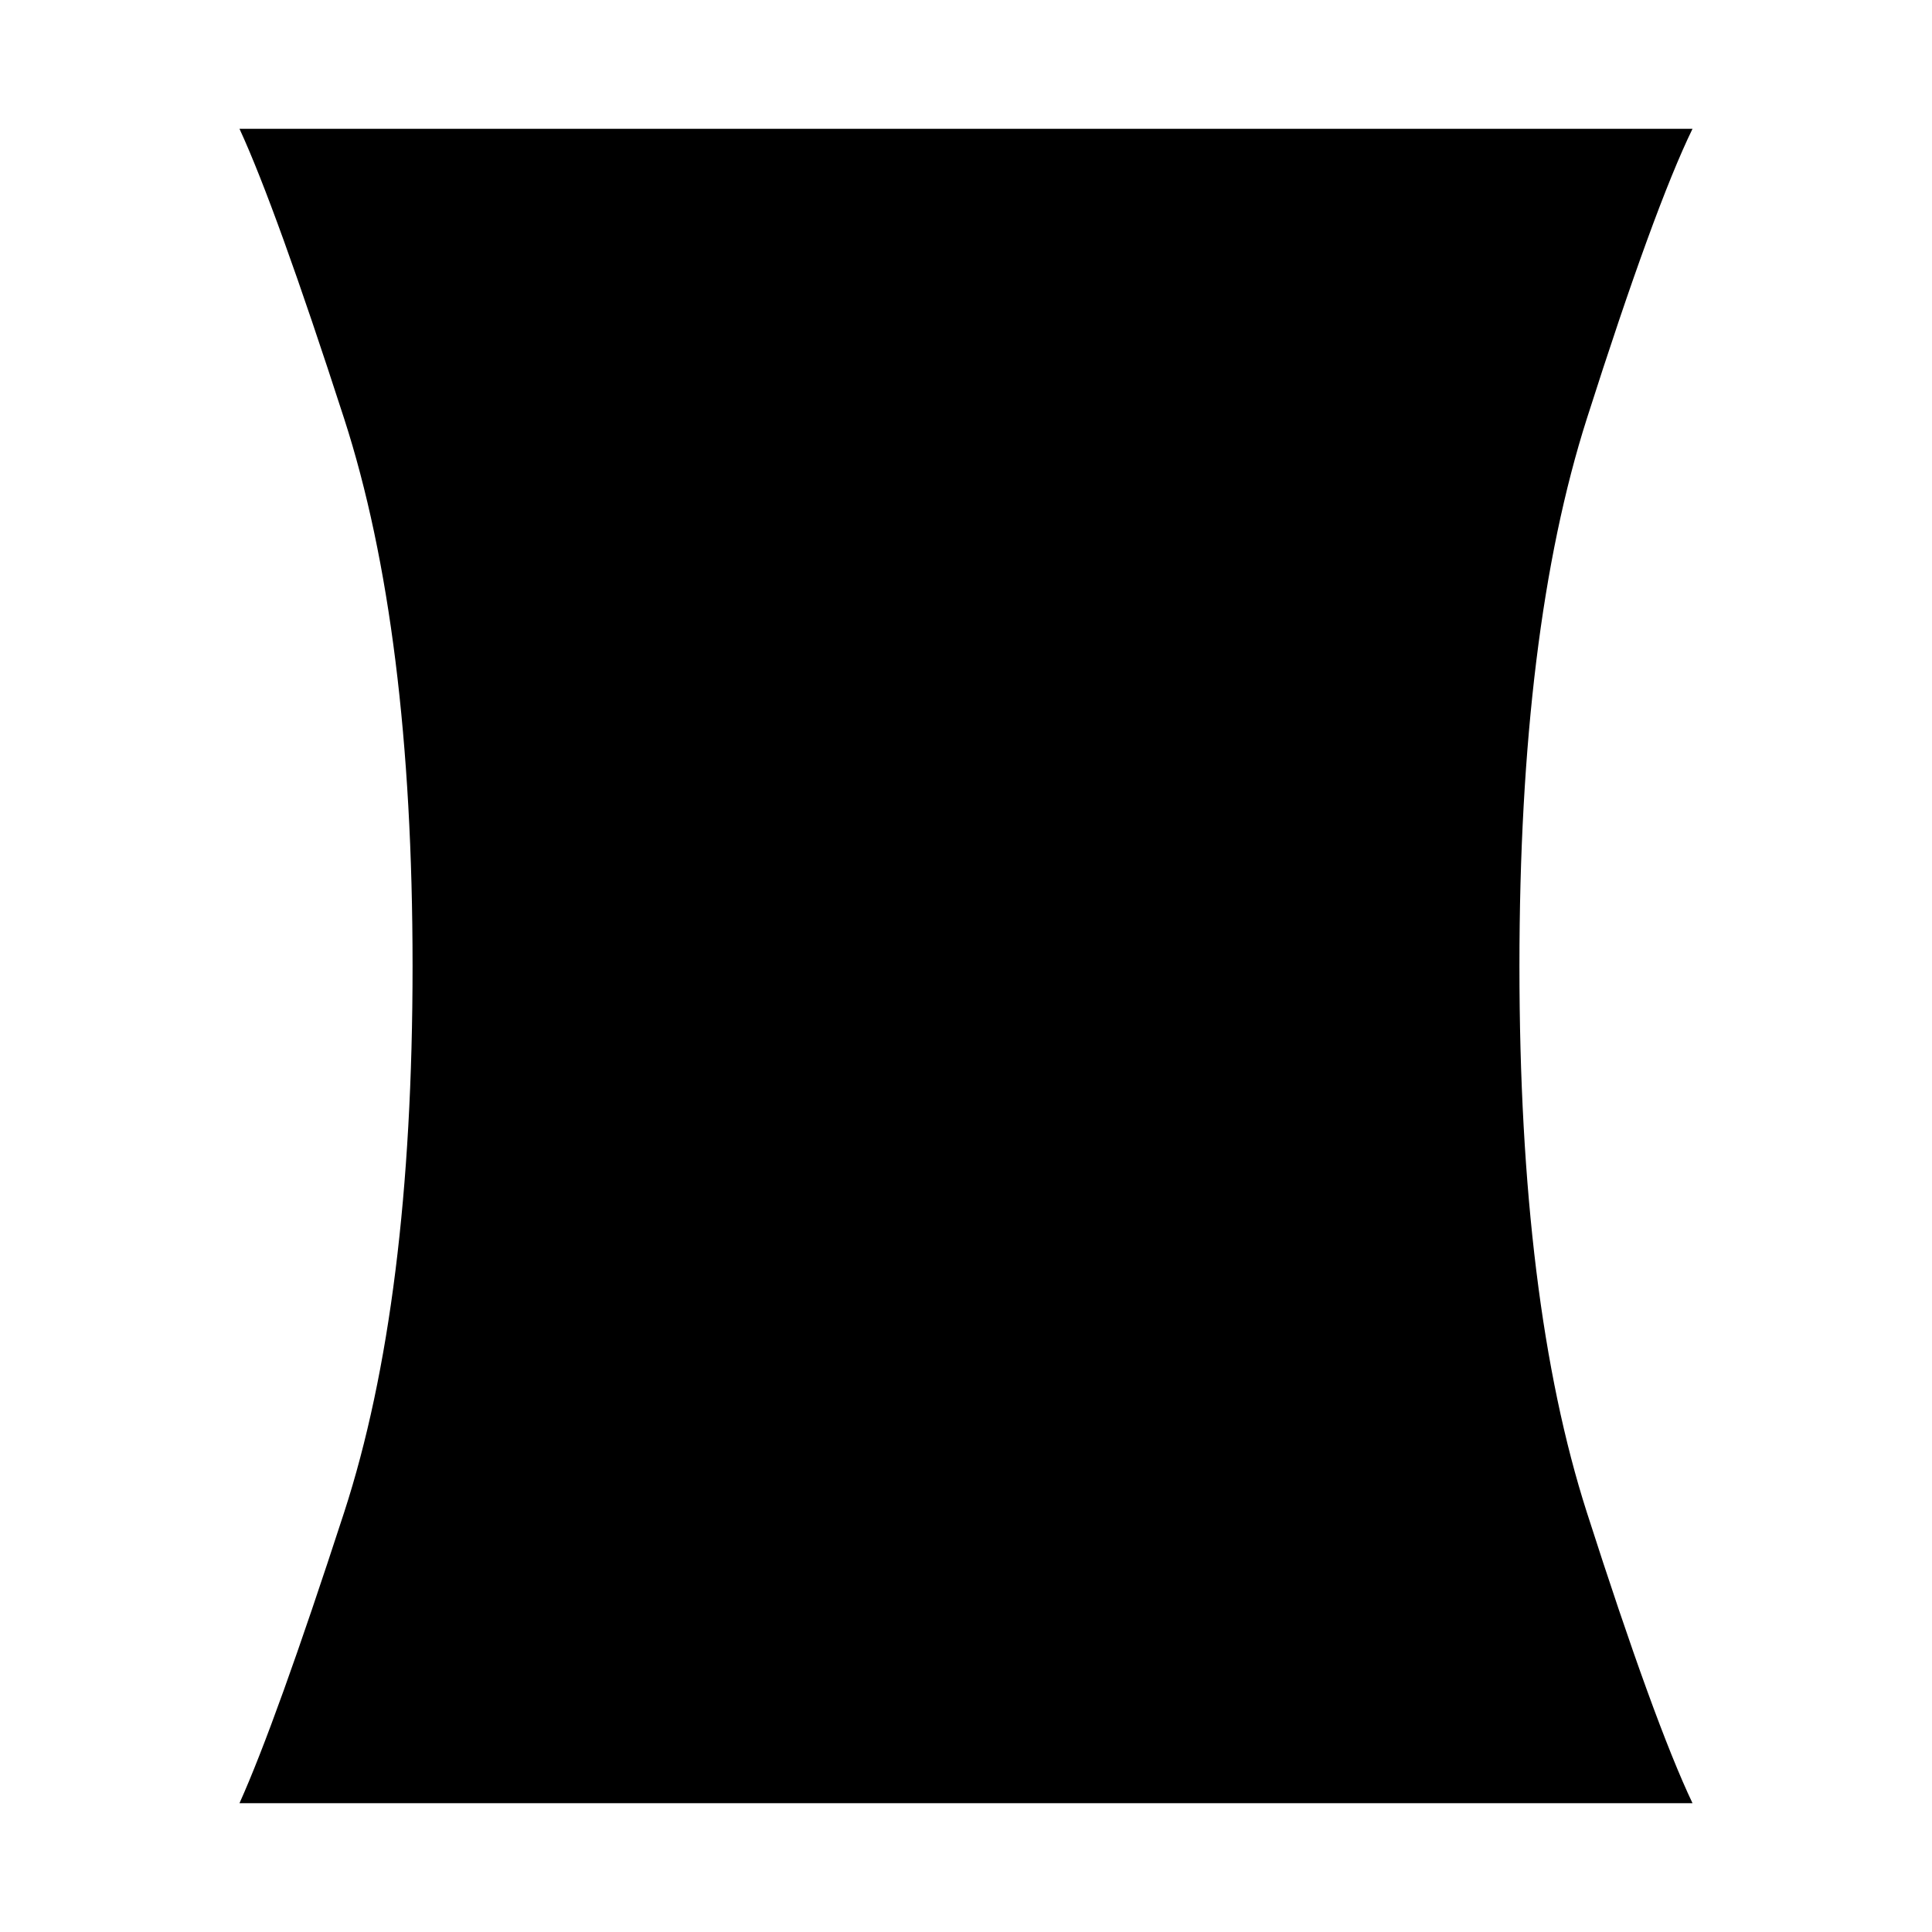 <svg xmlns="http://www.w3.org/2000/svg" height="48" width="48"><path d="M5.95 44.8q.9-2 2.6-7.225 1.7-5.225 1.7-13.575t-1.7-13.6q-1.7-5.25-2.6-7.2h36.1q-.95 1.95-2.625 7.2T37.75 24q0 8.35 1.675 13.575T42.05 44.8Z"/></svg>
